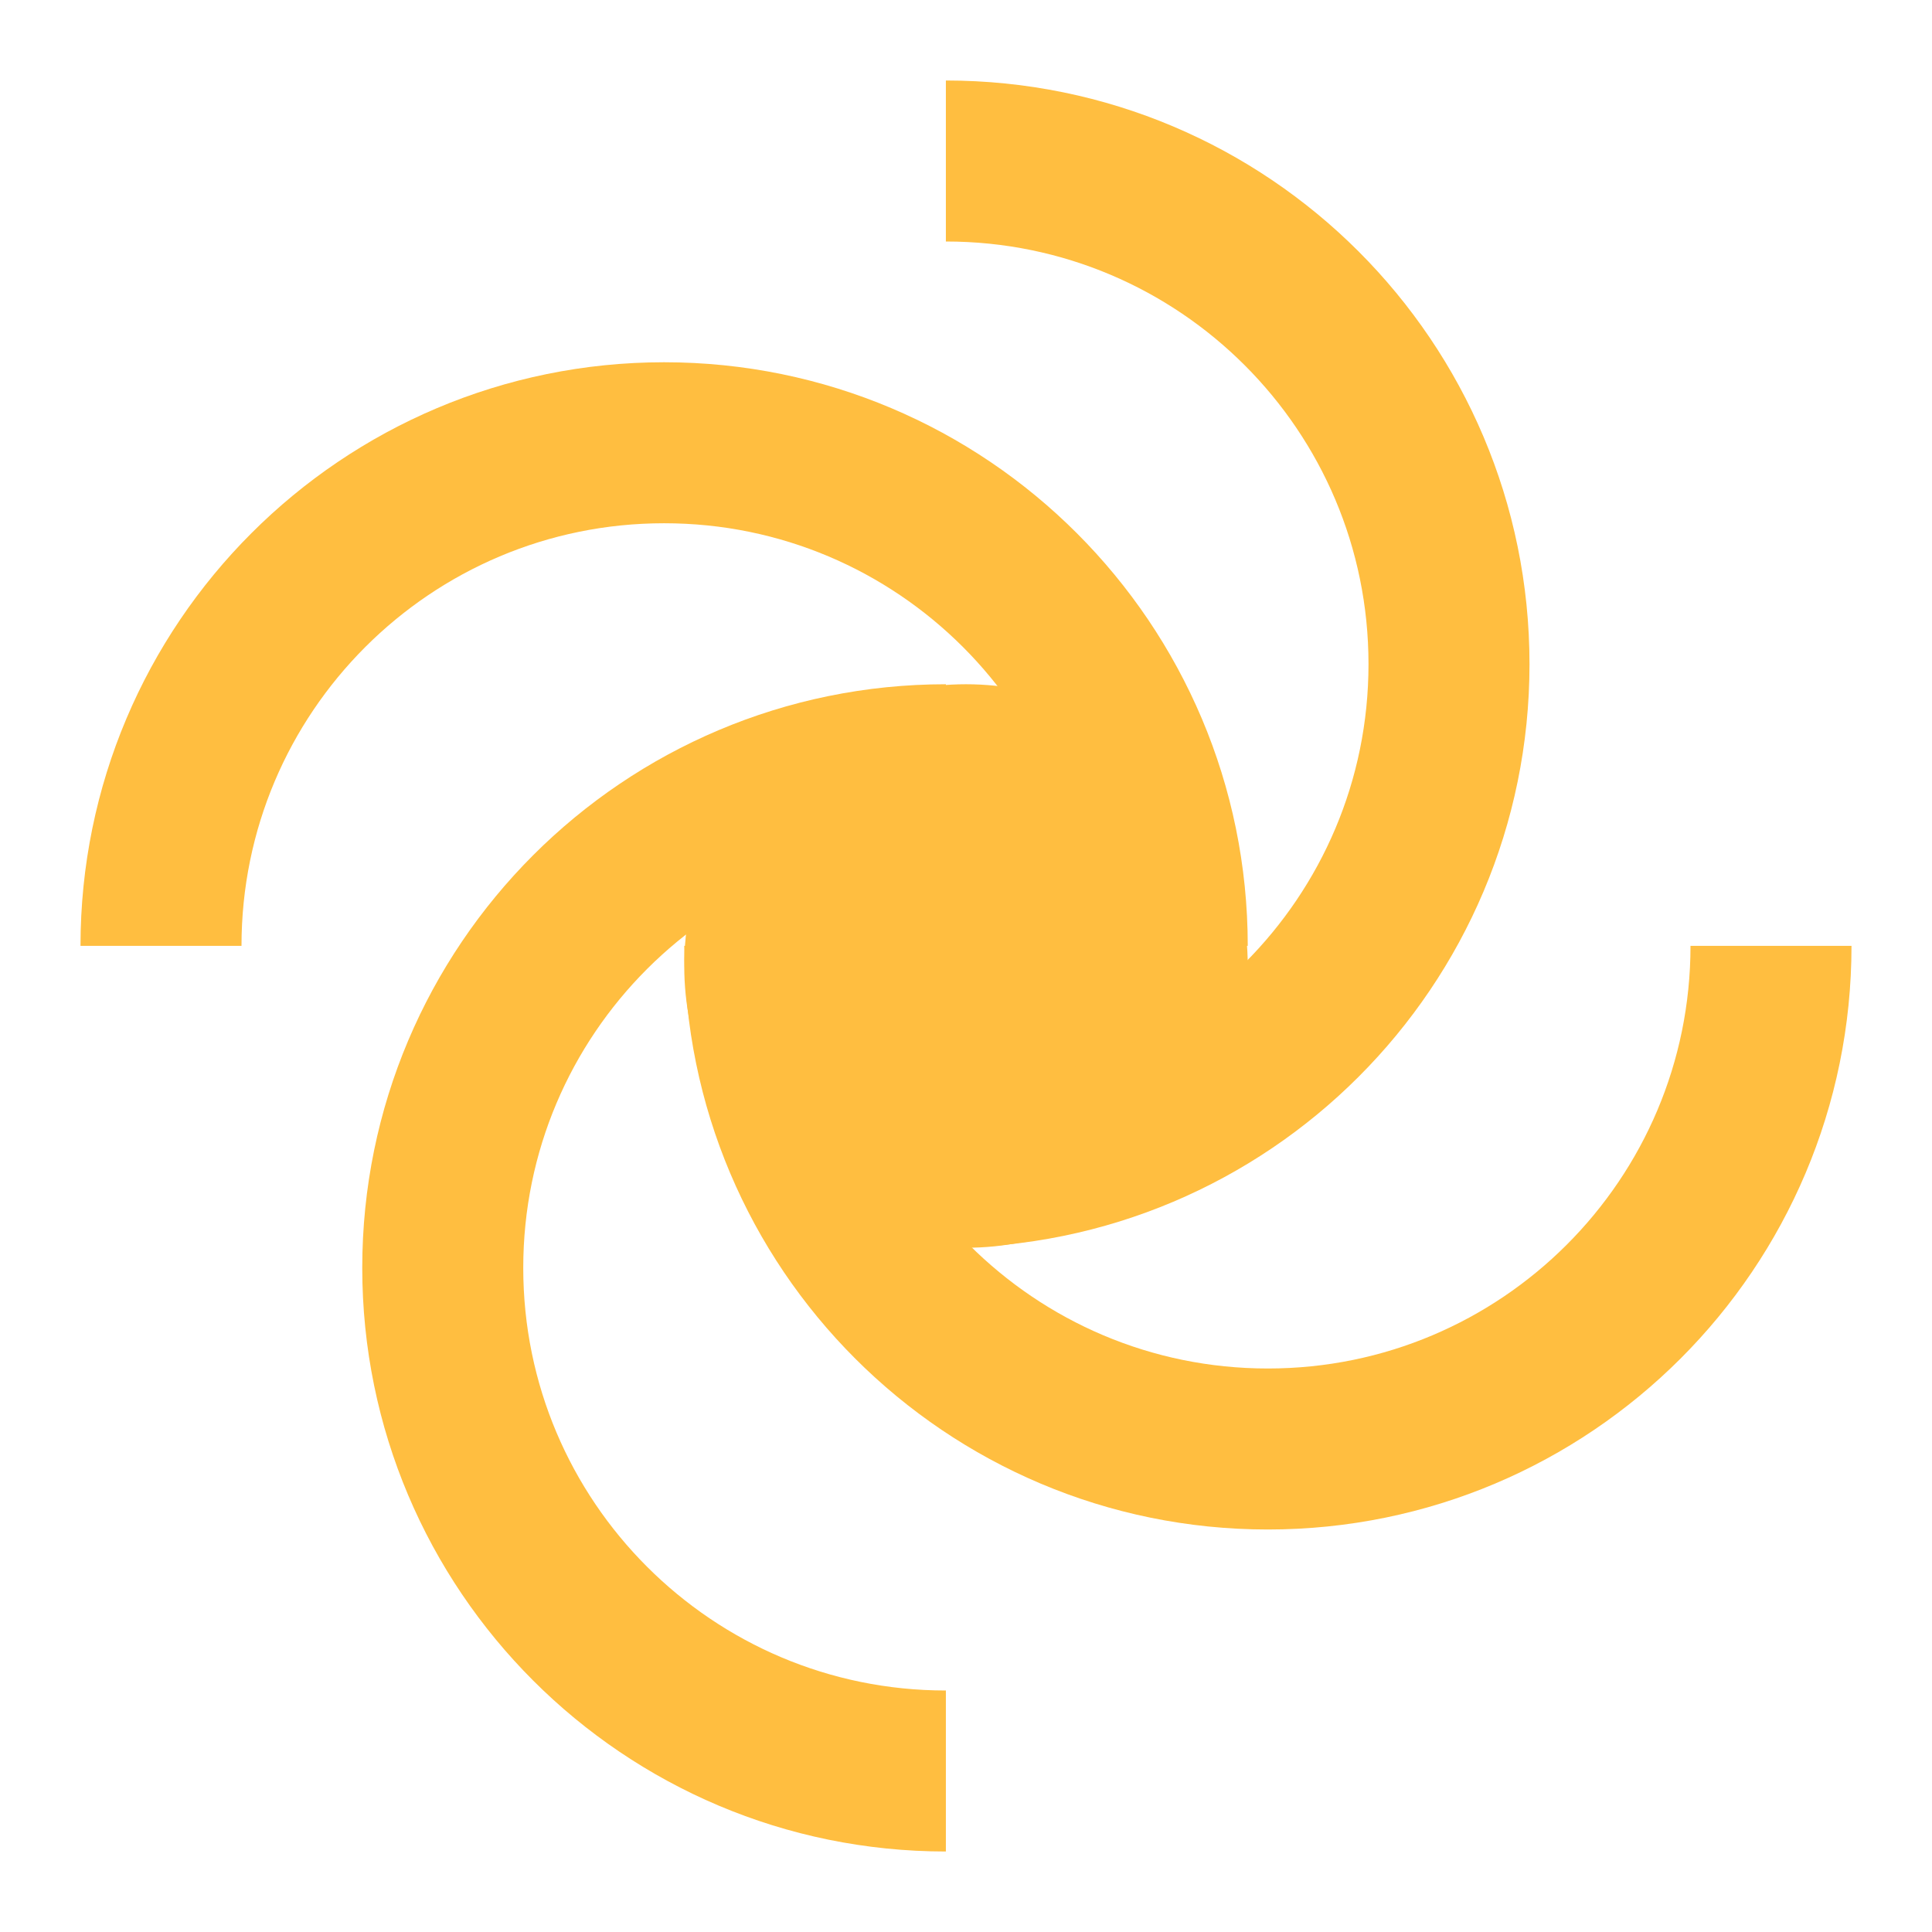 <?xml version="1.0" encoding="UTF-8"?><svg width="24" height="24" viewBox="0 0 48 48" fill="none" xmlns="http://www.w3.org/2000/svg"><path d="M24 29C26.761 29 29 26.761 29 24C29 21.239 26.761 19 24 19C21.239 19 19 21.239 19 24C19 26.761 21.239 29 24 29Z" fill="#ffbe40" stroke="#ffbe40" stroke-width="4" stroke-linecap="butt" stroke-linejoin="bevel"/><path d="M23.5 44C16.596 44 11 38.404 11 31.5C11 24.596 16.596 19 23.5 19" stroke="#ffbe40" stroke-width="4" stroke-linecap="butt" stroke-linejoin="bevel"/><path d="M44 23.5C44 30.404 38.404 36 31.5 36C24.596 36 19 30.404 19 23.5" stroke="#ffbe40" stroke-width="4" stroke-linecap="butt" stroke-linejoin="bevel"/><path d="M23.5 29C30.404 29 36 23.404 36 16.5C36 9.596 30.404 4 23.5 4" stroke="#ffbe40" stroke-width="4" stroke-linecap="butt" stroke-linejoin="bevel"/><path d="M29 23.5C29 16.596 23.404 11 16.5 11C9.596 11 4 16.596 4 23.5" stroke="#ffbe40" stroke-width="4" stroke-linecap="butt" stroke-linejoin="bevel"/></svg>